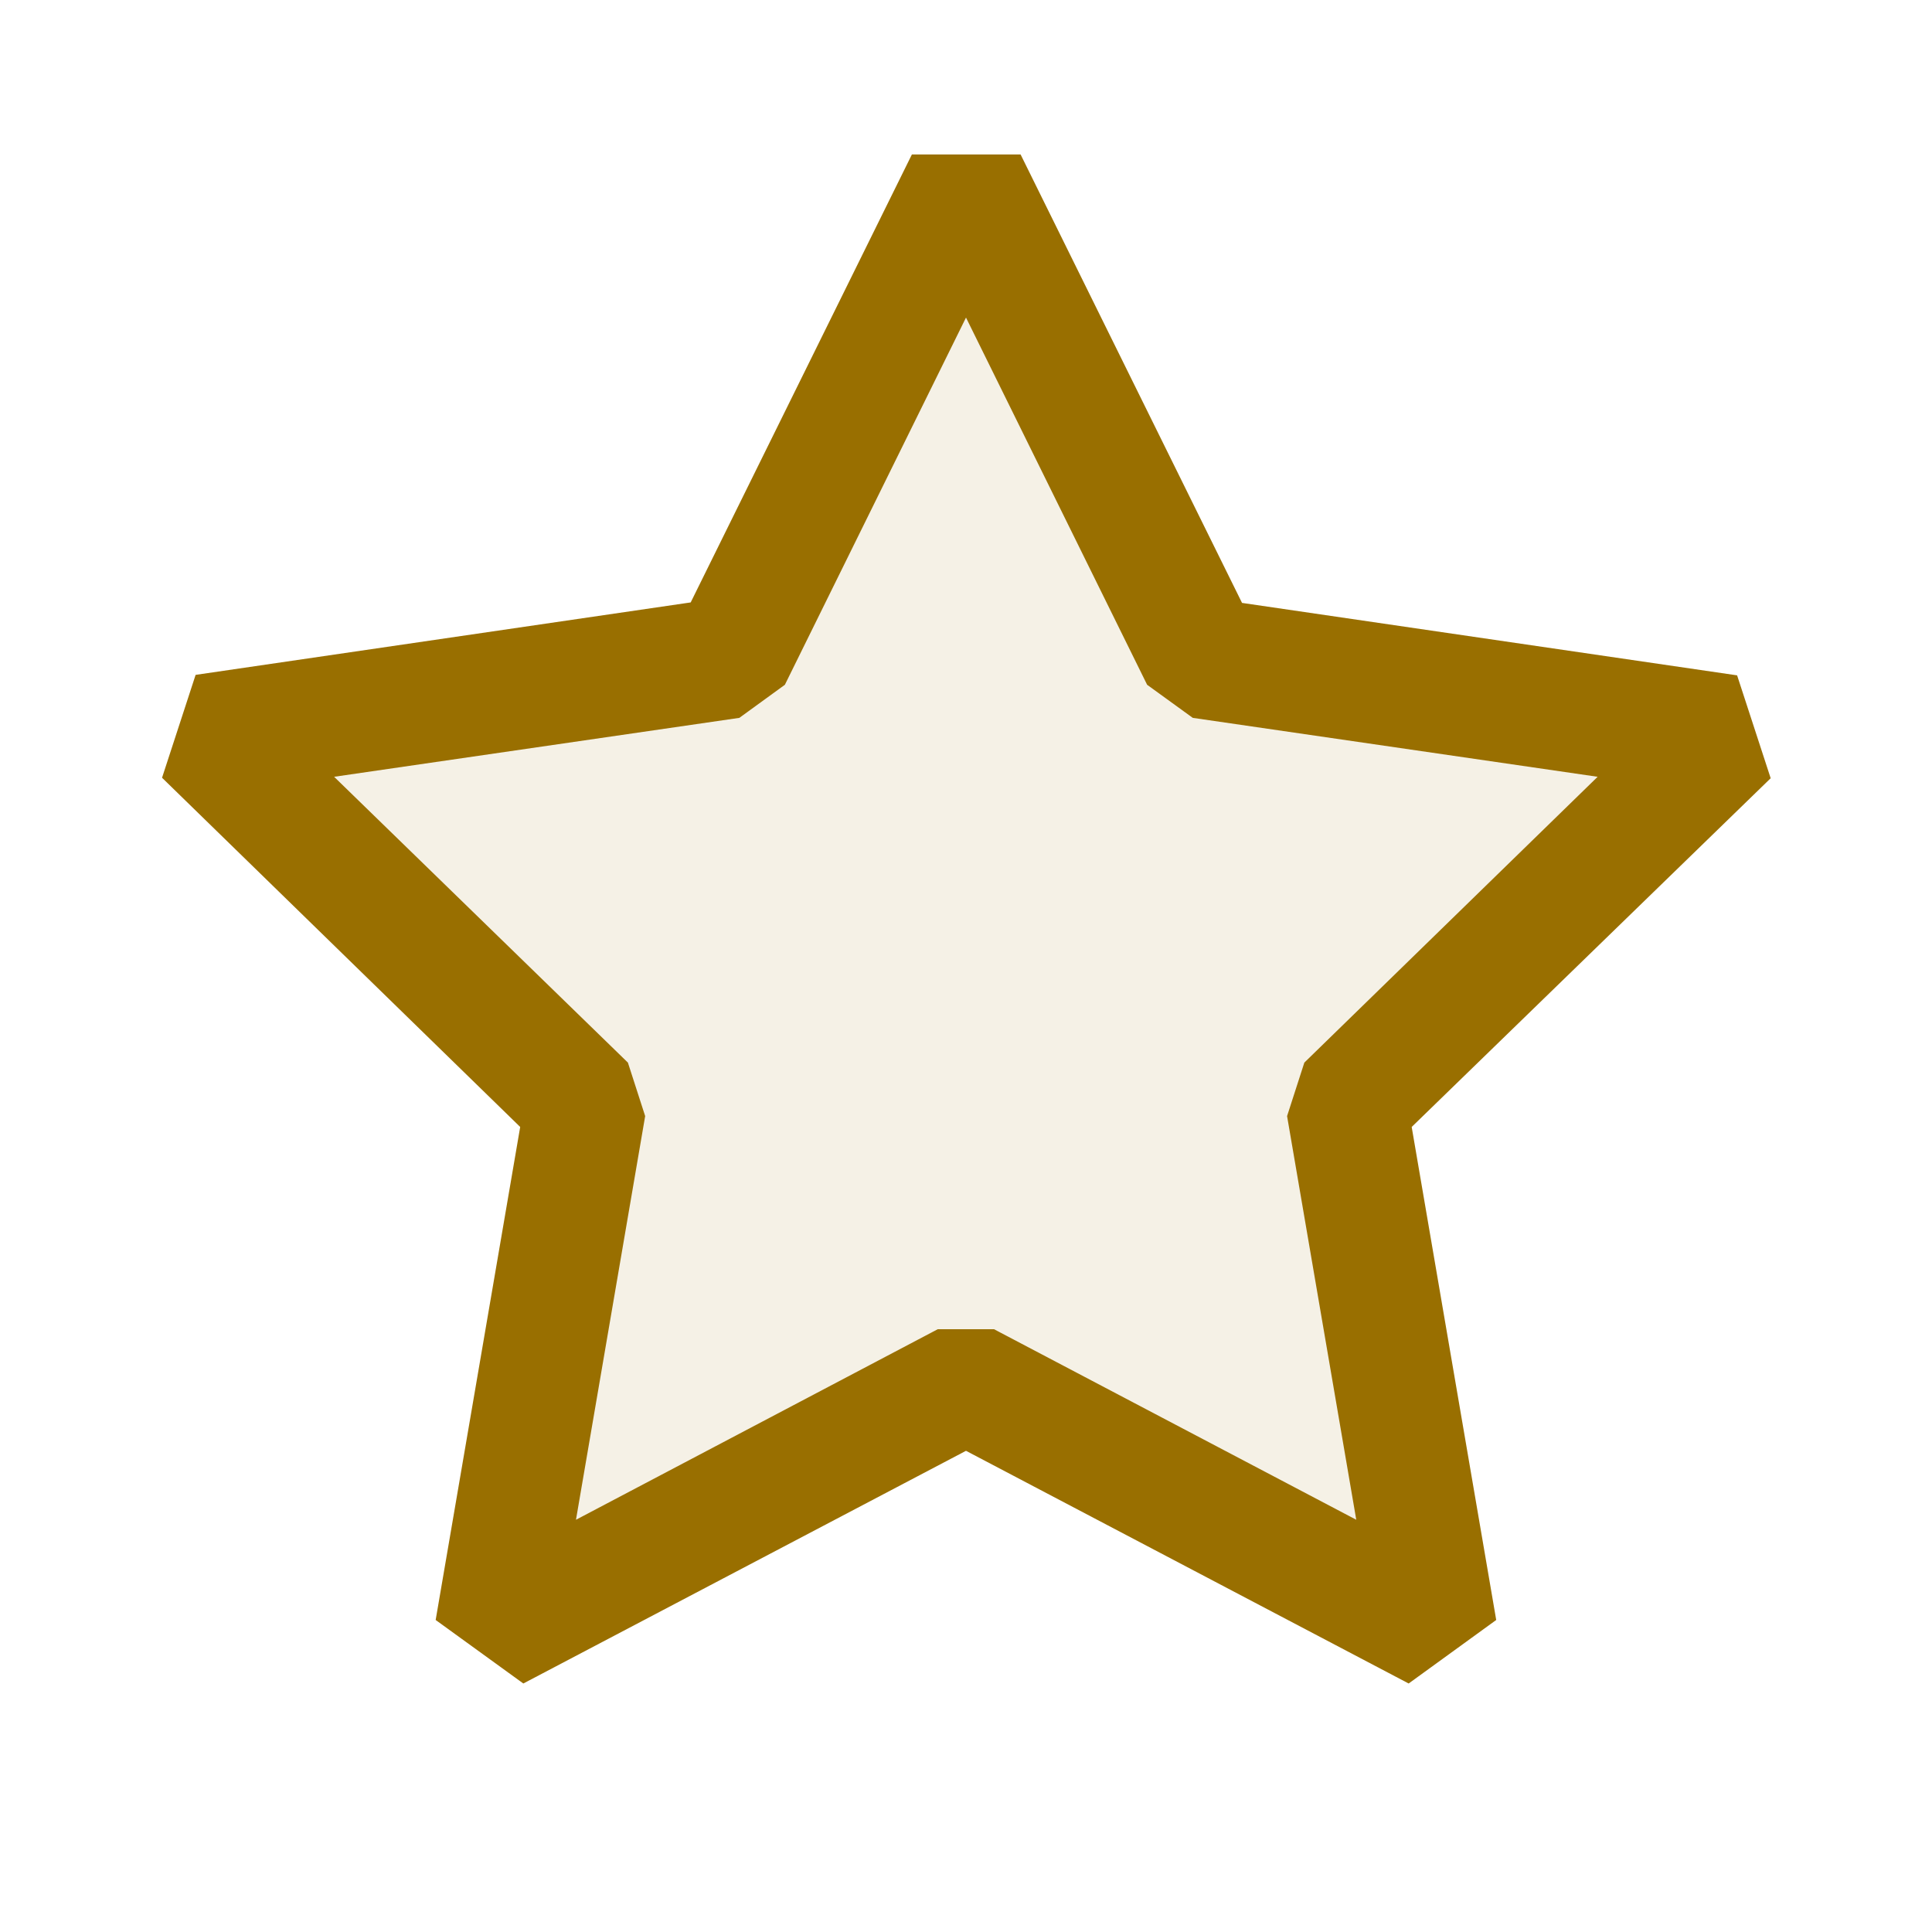 <svg xmlns="http://www.w3.org/2000/svg" viewBox="0 0 16 16">
  <defs>
    <style>.canvas{fill: none; opacity: 0;}.light-yellow-10{fill: #996f00; opacity: 0.1;}.light-yellow{fill: #996f00; opacity: 1;}</style>
  </defs>
  <title>IconLightFavorite</title>
  <g id="canvas">
    <path class="canvas" d="M16,16H0V0H16Z" />
  </g>
  <g id="level-1">
    <path class="light-yellow-10" d="M11.154,9.158,11.9,13.5,8,11.45,4.1,13.5l.745-4.342L1.691,6.084,6.05,5.45,8,1.5,9.95,5.45l4.359.634Z" />
    <path class="light-yellow" d="M11.666,13.942,8,12.015,4.334,13.942l-.726-.526.7-4.083L1.342,6.441l.278-.852,4.1-.6L7.552,1.279h.9l1.834,3.714,4.1.6.278.852L11.691,9.333l.7,4.083Zm-3.9-2.934h.466l3,1.578-.573-3.343.143-.443,2.429-2.367L9.878,5.945,9.5,5.671,8,2.63,6.5,5.671l-.377.274-3.356.488L5.2,8.8l.143.443-.573,3.343Z" />
  </g>
</svg>
